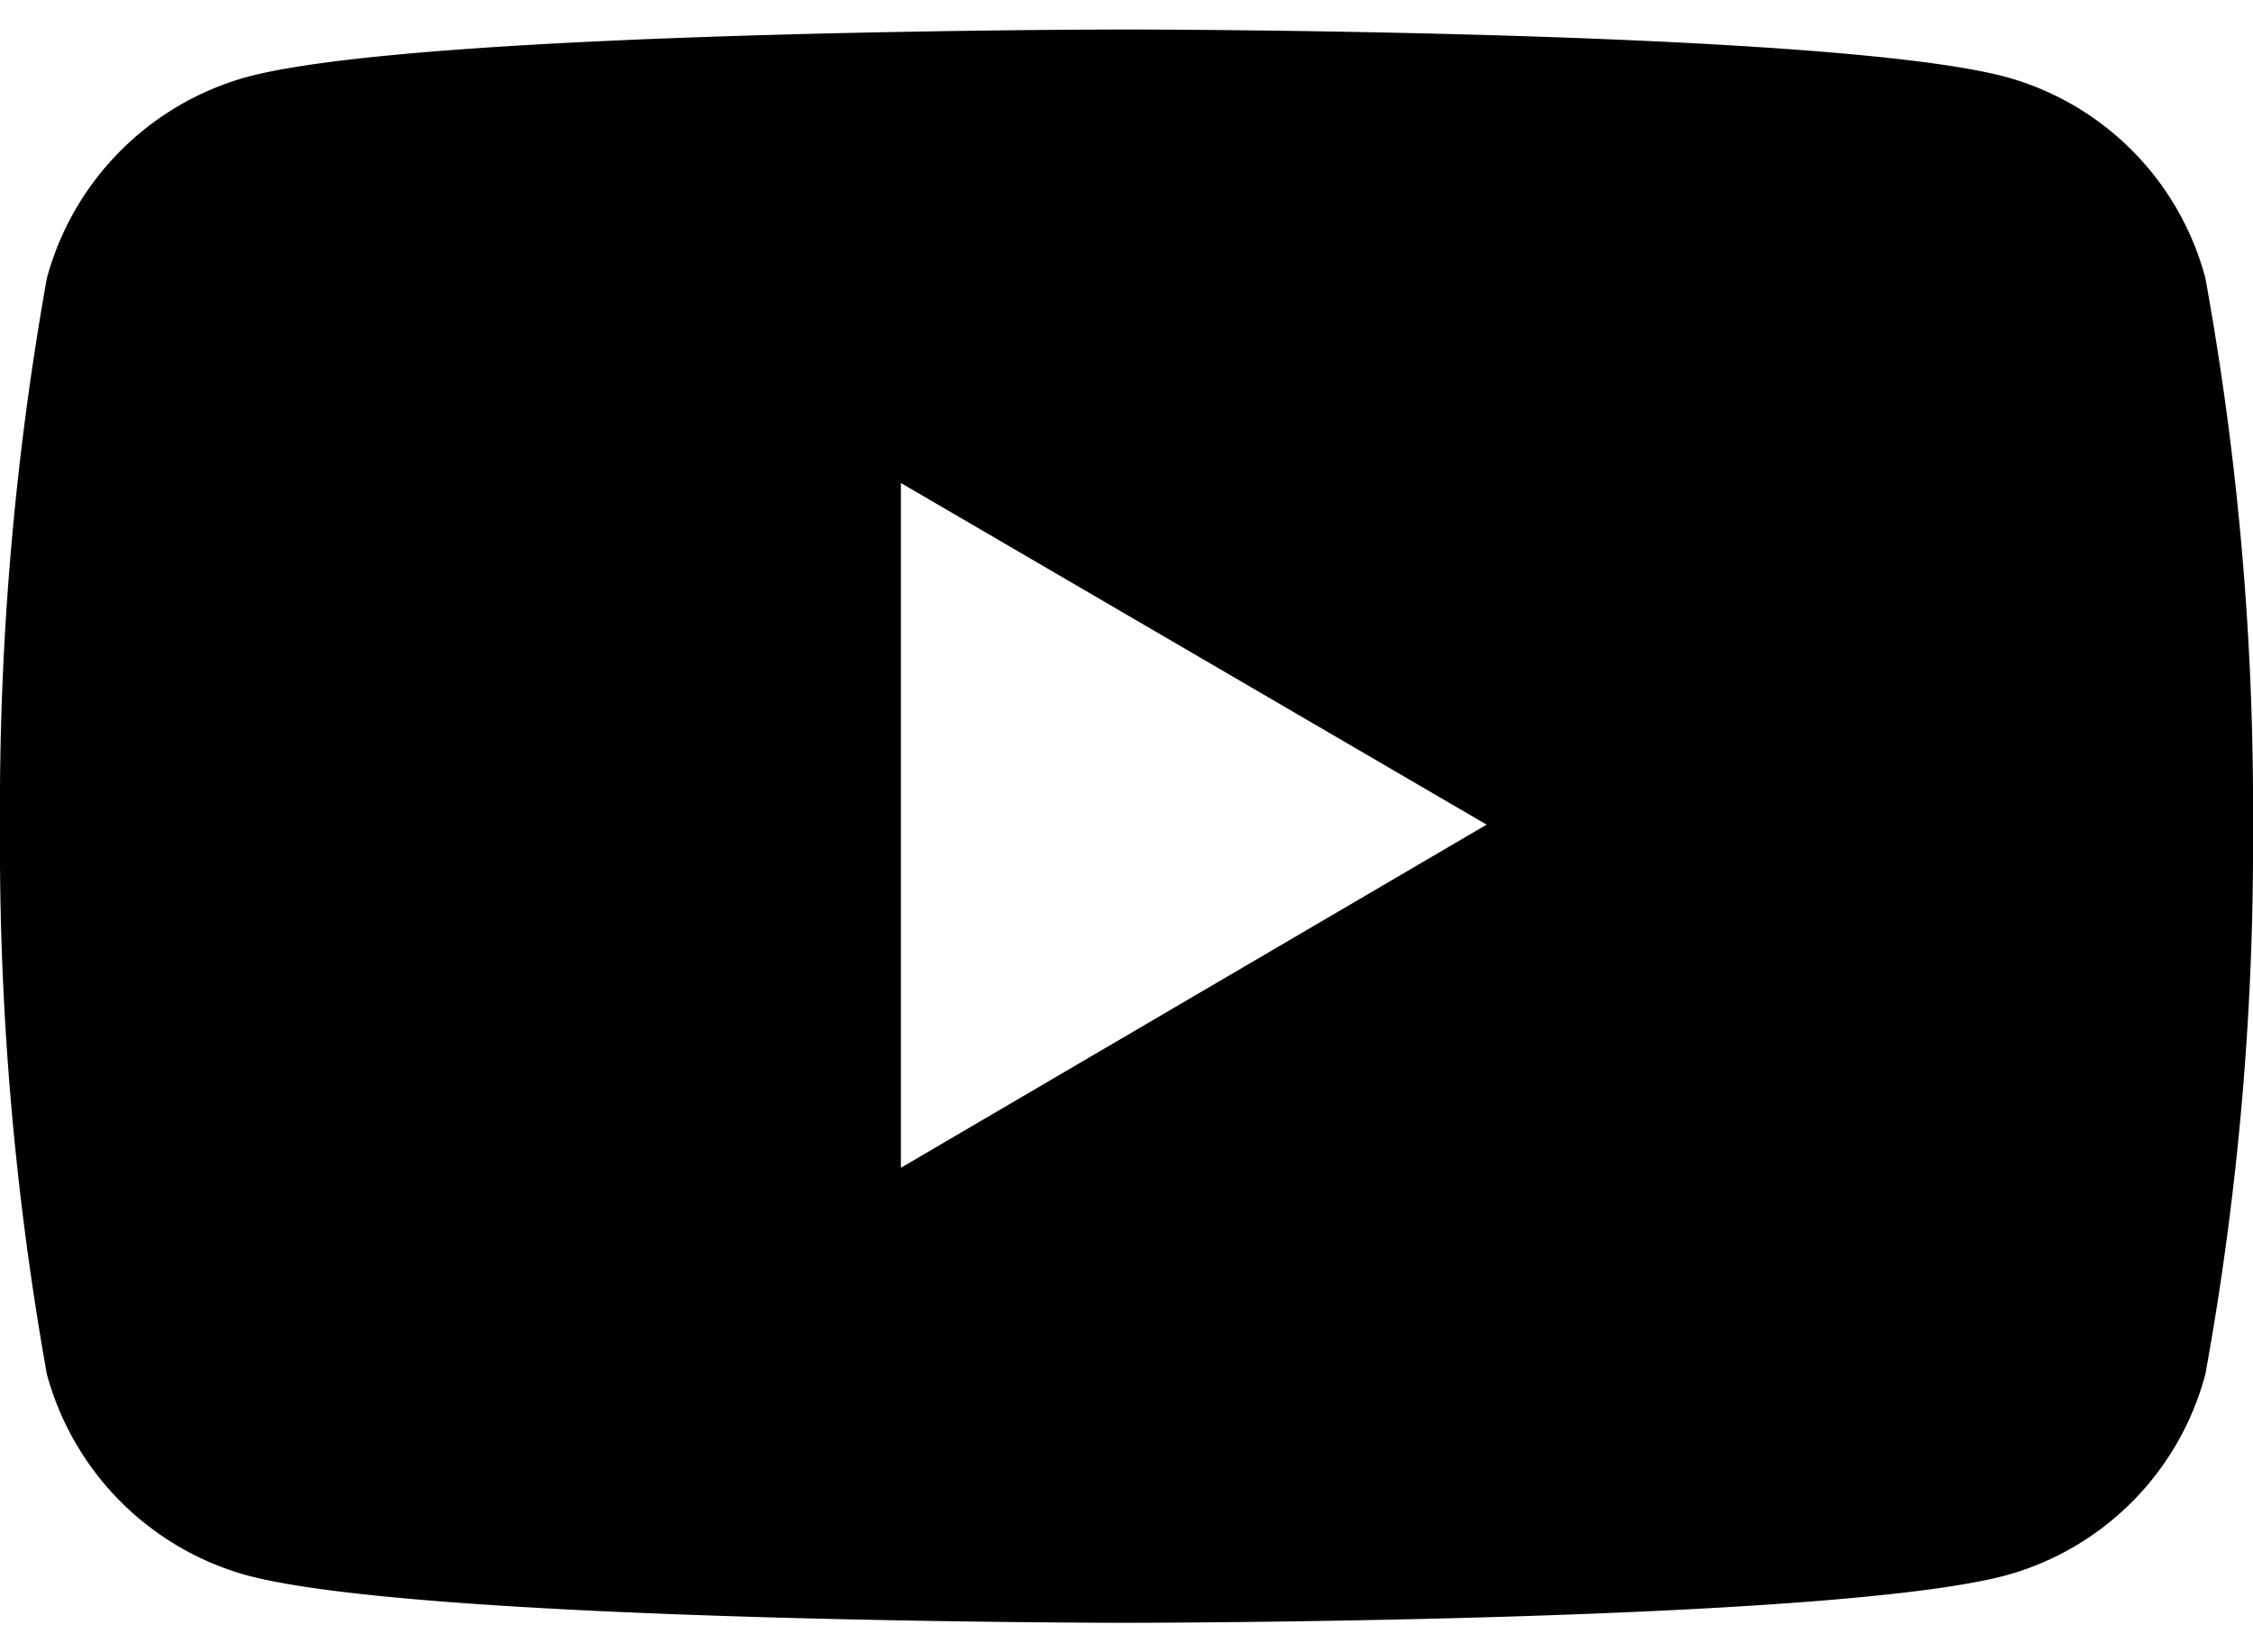 <svg xmlns="http://www.w3.org/2000/svg" width="30" height="22" viewBox="0 0 29.81 21.08"><path d="M29.18 3.29A3.76 3.76 0 0 0 26.55.63C24.22 0 14.9 0 14.9 0S5.58 0 3.26.63A3.79 3.79 0 0 0 .62 3.29 39.79 39.79 0 0 0 0 10.54a39.79 39.79 0 0 0 .62 7.25 3.79 3.79 0 0 0 2.64 2.66c2.32.63 11.64.63 11.64.63s9.32 0 11.65-.63a3.76 3.76 0 0 0 2.63-2.66 39.17 39.17 0 0 0 .63-7.25 39.17 39.17 0 0 0-.63-7.25zM11.92 15.06V6l7.75 4.52z"/></svg>